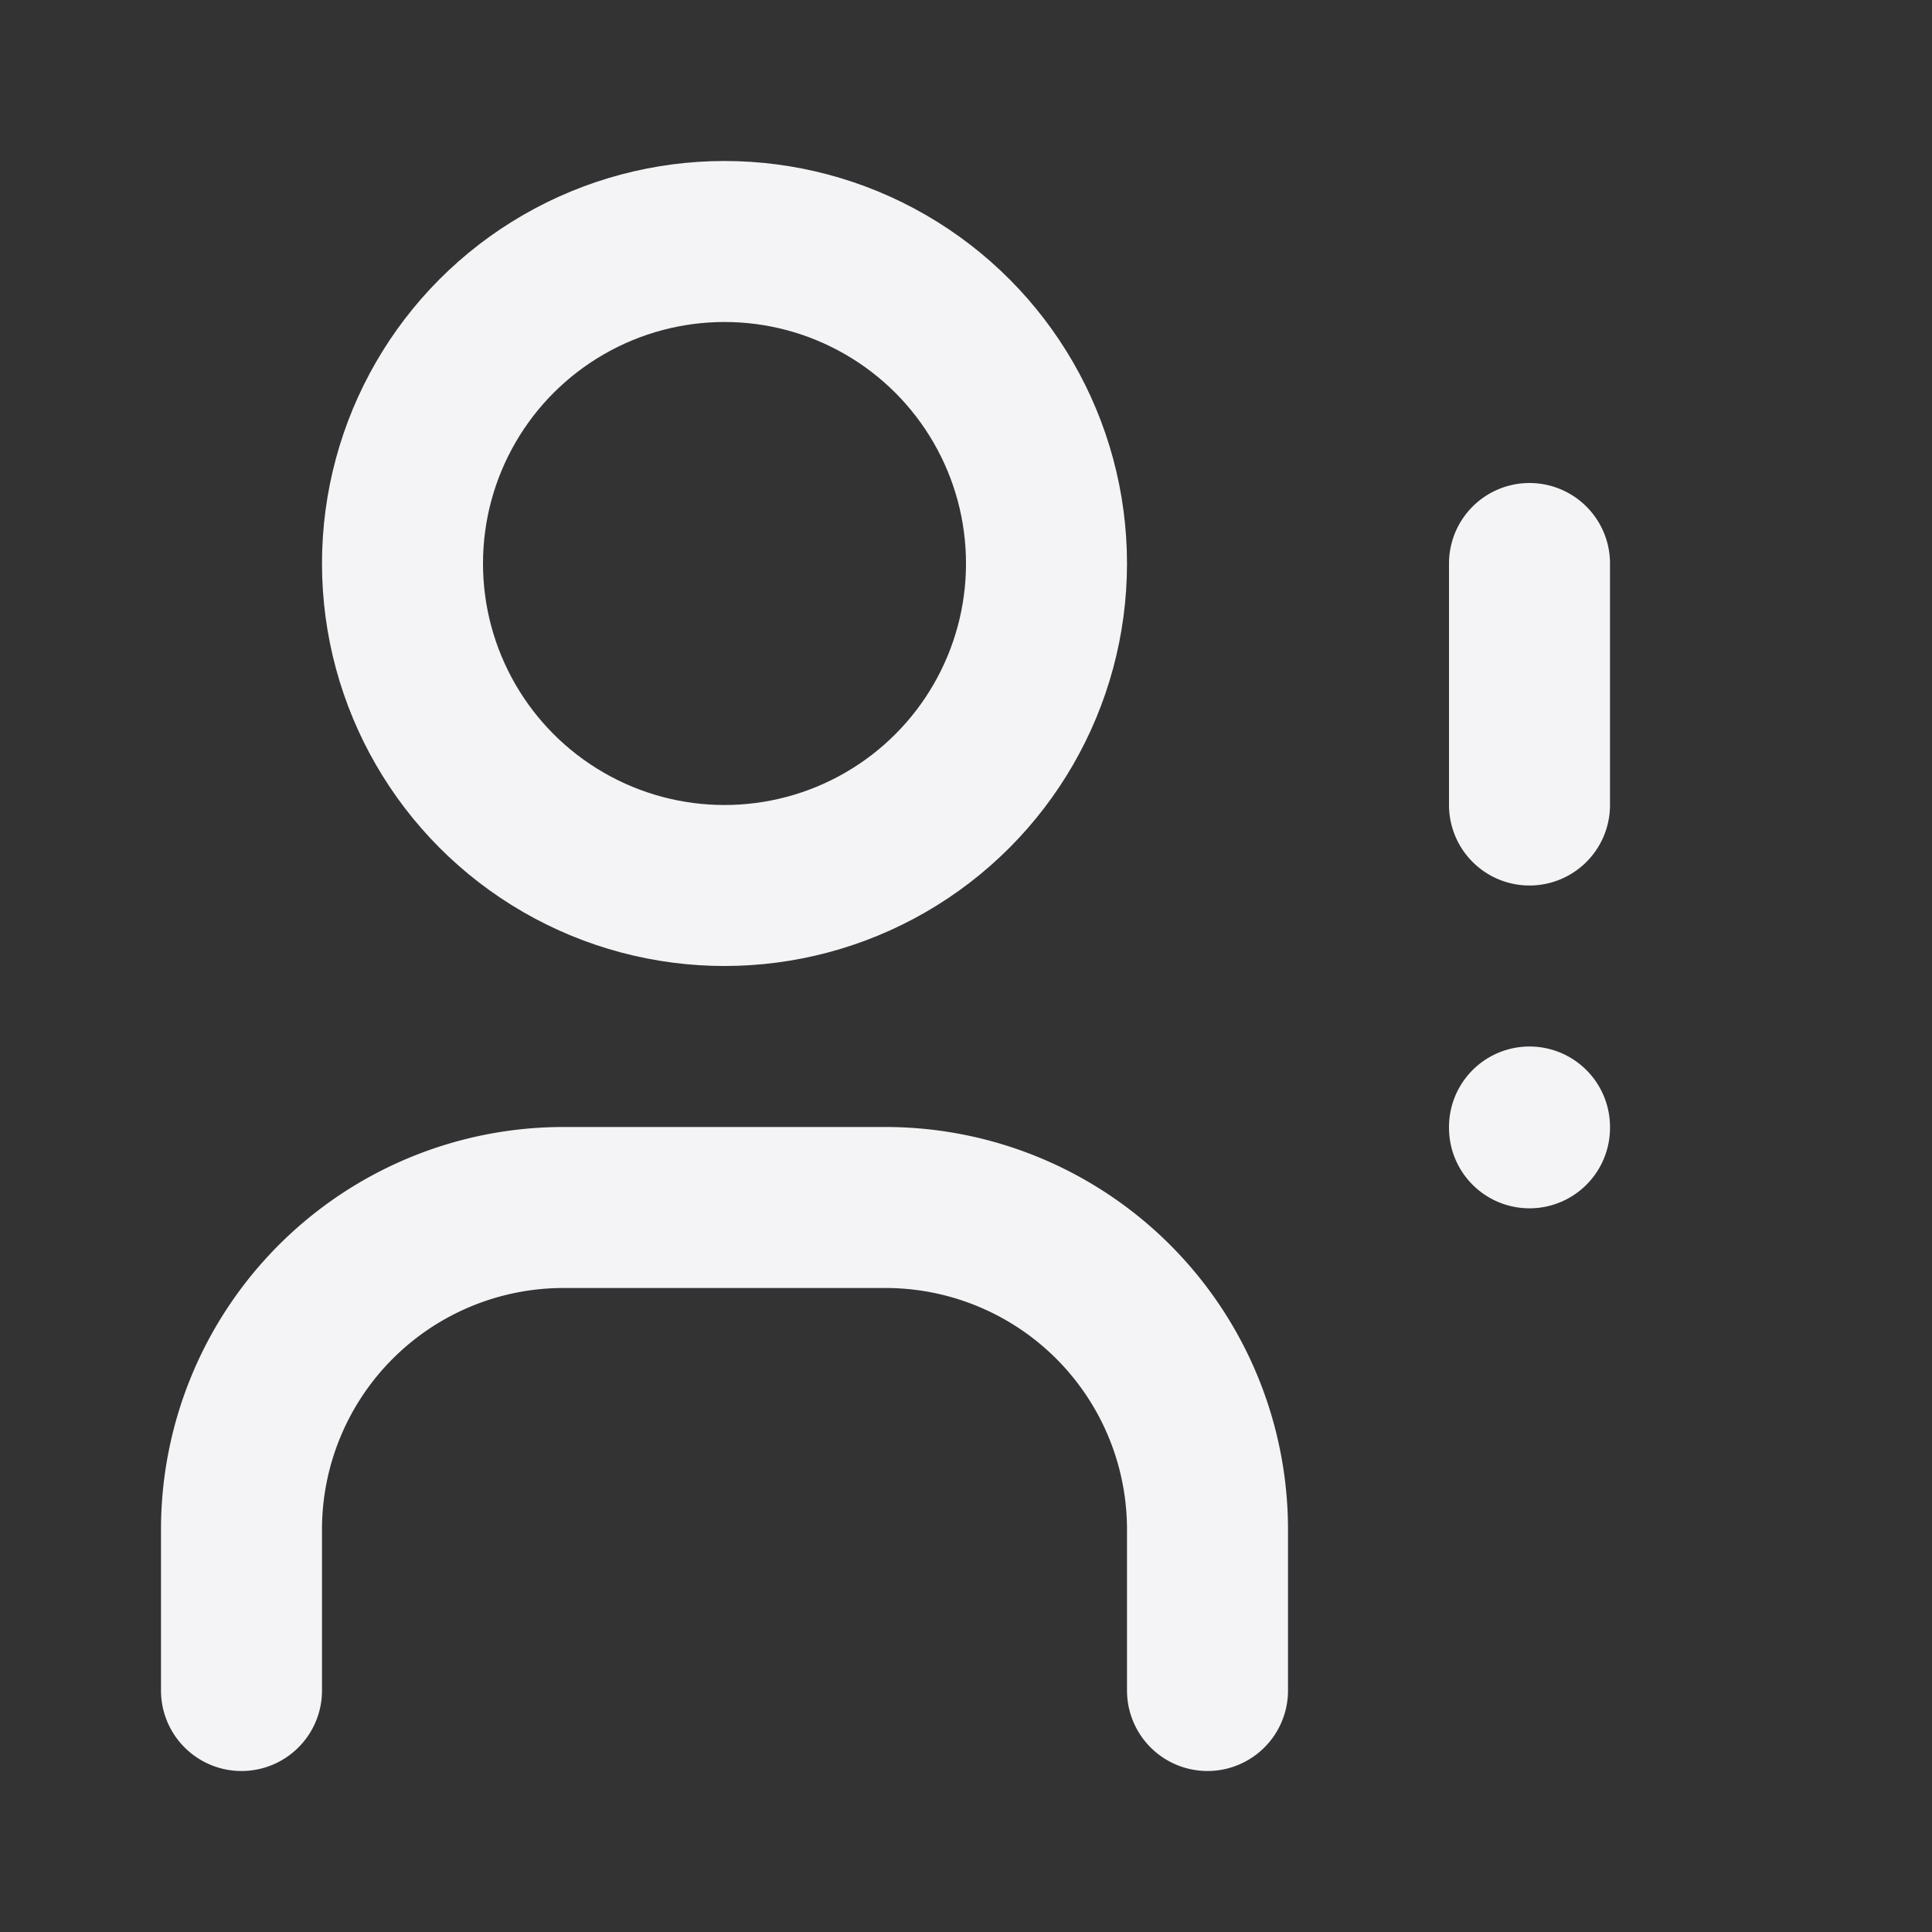 <svg fill="none" height="24" stroke="#f4f4f7" stroke-linecap="round" stroke-linejoin="round" stroke-width="2" width="24" xmlns="http://www.w3.org/2000/svg"><rect width="100%" height="100%" fill="#333333" stroke="none"/><path d="m0 0h24v24h-24z" stroke="none"/><circle cx="9" cy="7" r="4"/><path d="m3 21v-2a4 4 0 0 1 4-4h4a4 4 0 0 1 4 4v2m4-14v3m0 4v.01"/></svg>